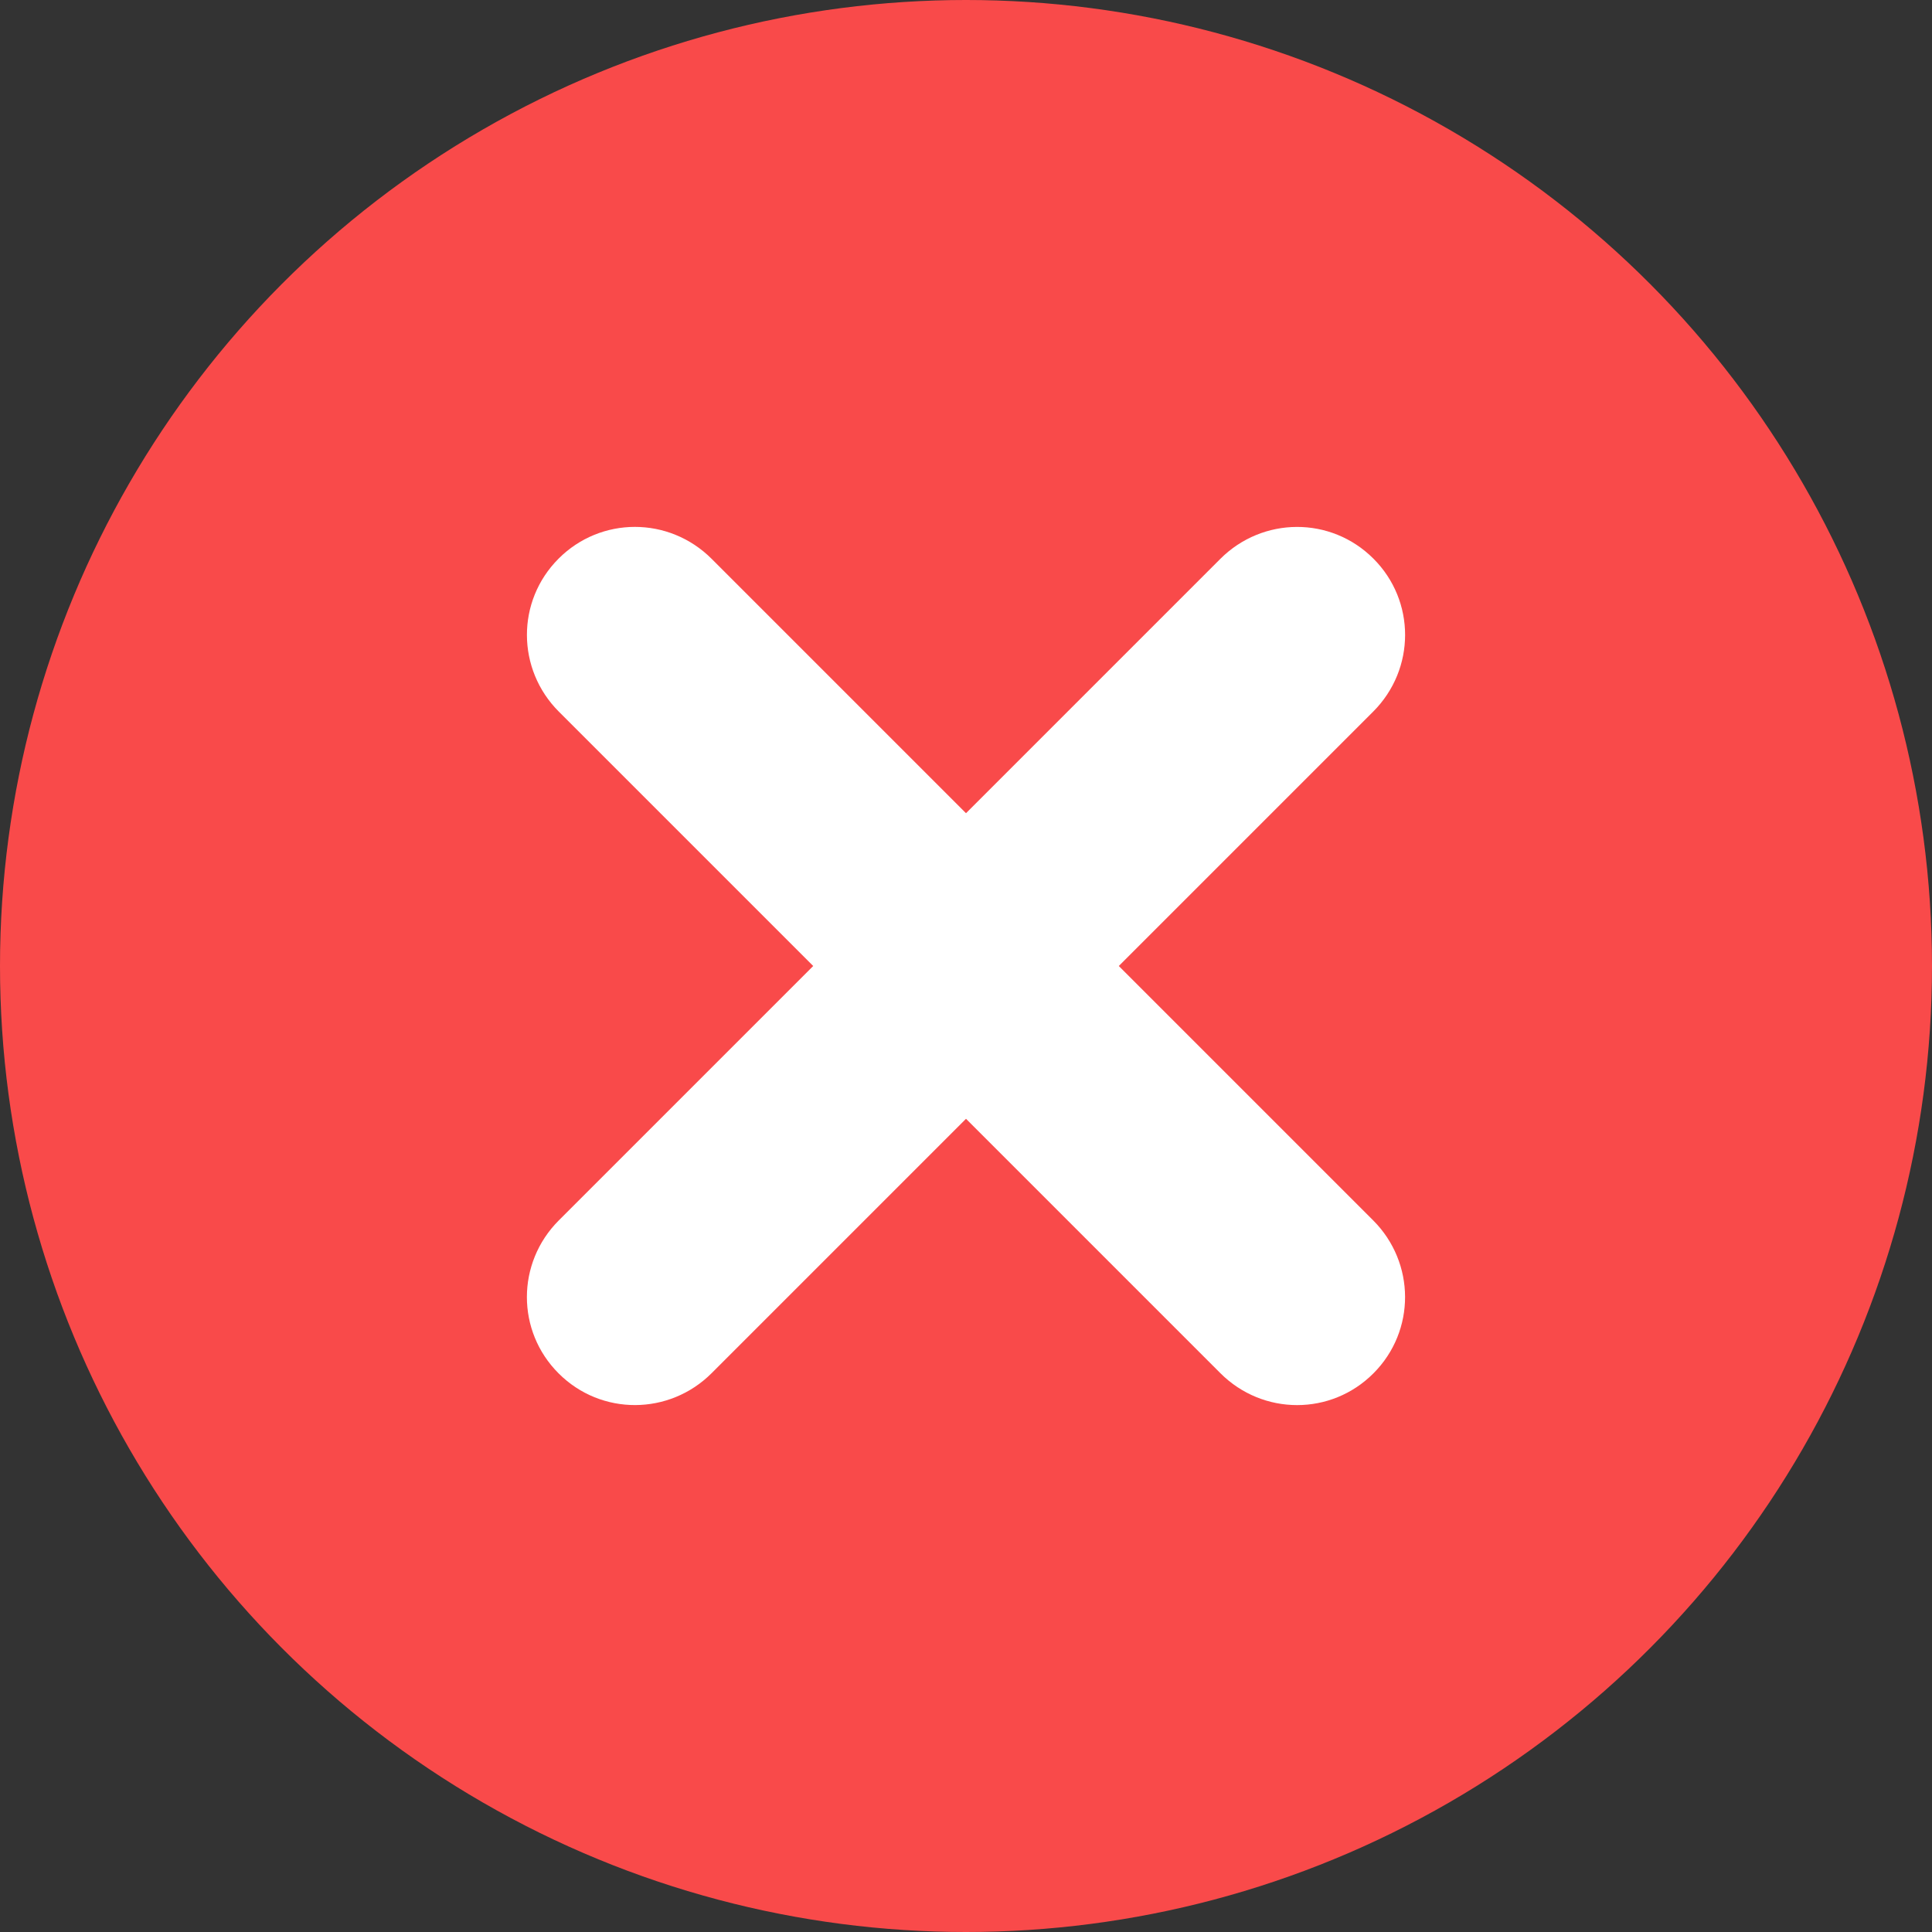 <?xml version="1.0" encoding="UTF-8"?>
<svg width="22px" height="22px" viewBox="0 0 22 22" version="1.1" xmlns="http://www.w3.org/2000/svg" xmlns:xlink="http://www.w3.org/1999/xlink">
    <rect x="0" y="0" width="22" height="22" fill="#333333" stroke="none"/>
    <!-- Generator: Sketch 55 (78076) - https://sketchapp.com -->
    <title>icNotificationWrong</title>
    <desc>Created with Sketch.</desc>
    <defs>
        <circle id="path-1" cx="11" cy="11" r="11"></circle>
    </defs>
    <g id="RHP-Search--Desktop-v2" stroke="none" stroke-width="1" fill="none" fill-rule="evenodd">
        <g id="Notification" transform="translate(-500, -829)">
            <g id="Failed-message" transform="translate(485, 810)">
                <g id="icNotificationWrong" transform="translate(15, 19)">
                    <mask id="mask-2" fill="white">
                        <use xlink:href="#path-1"></use>
                    </mask>
                    <use id="Mask" fill="#F94A4A" xlink:href="#path-1"></use>
                    <path d="M12.74,11 L15.636,13.896 C16.118,14.378 16.123,15.155 15.639,15.639 C15.159,16.12 14.382,16.122 13.896,15.636 L11,12.74 L8.104,15.636 C7.622,16.118 6.845,16.123 6.361,15.639 C5.88,15.159 5.878,14.382 6.364,13.896 L9.26,11 L6.364,8.104 C5.882,7.622 5.877,6.845 6.361,6.361 C6.841,5.88 7.618,5.878 8.104,6.364 L11,9.26 L13.896,6.364 C14.378,5.882 15.155,5.877 15.639,6.361 C16.12,6.841 16.122,7.618 15.636,8.104 L12.74,11 Z" id="Combined-Shape-Copy-4" fill="#FFFFFF"></path>
                </g>
            </g>
        </g>
    </g>
</svg>